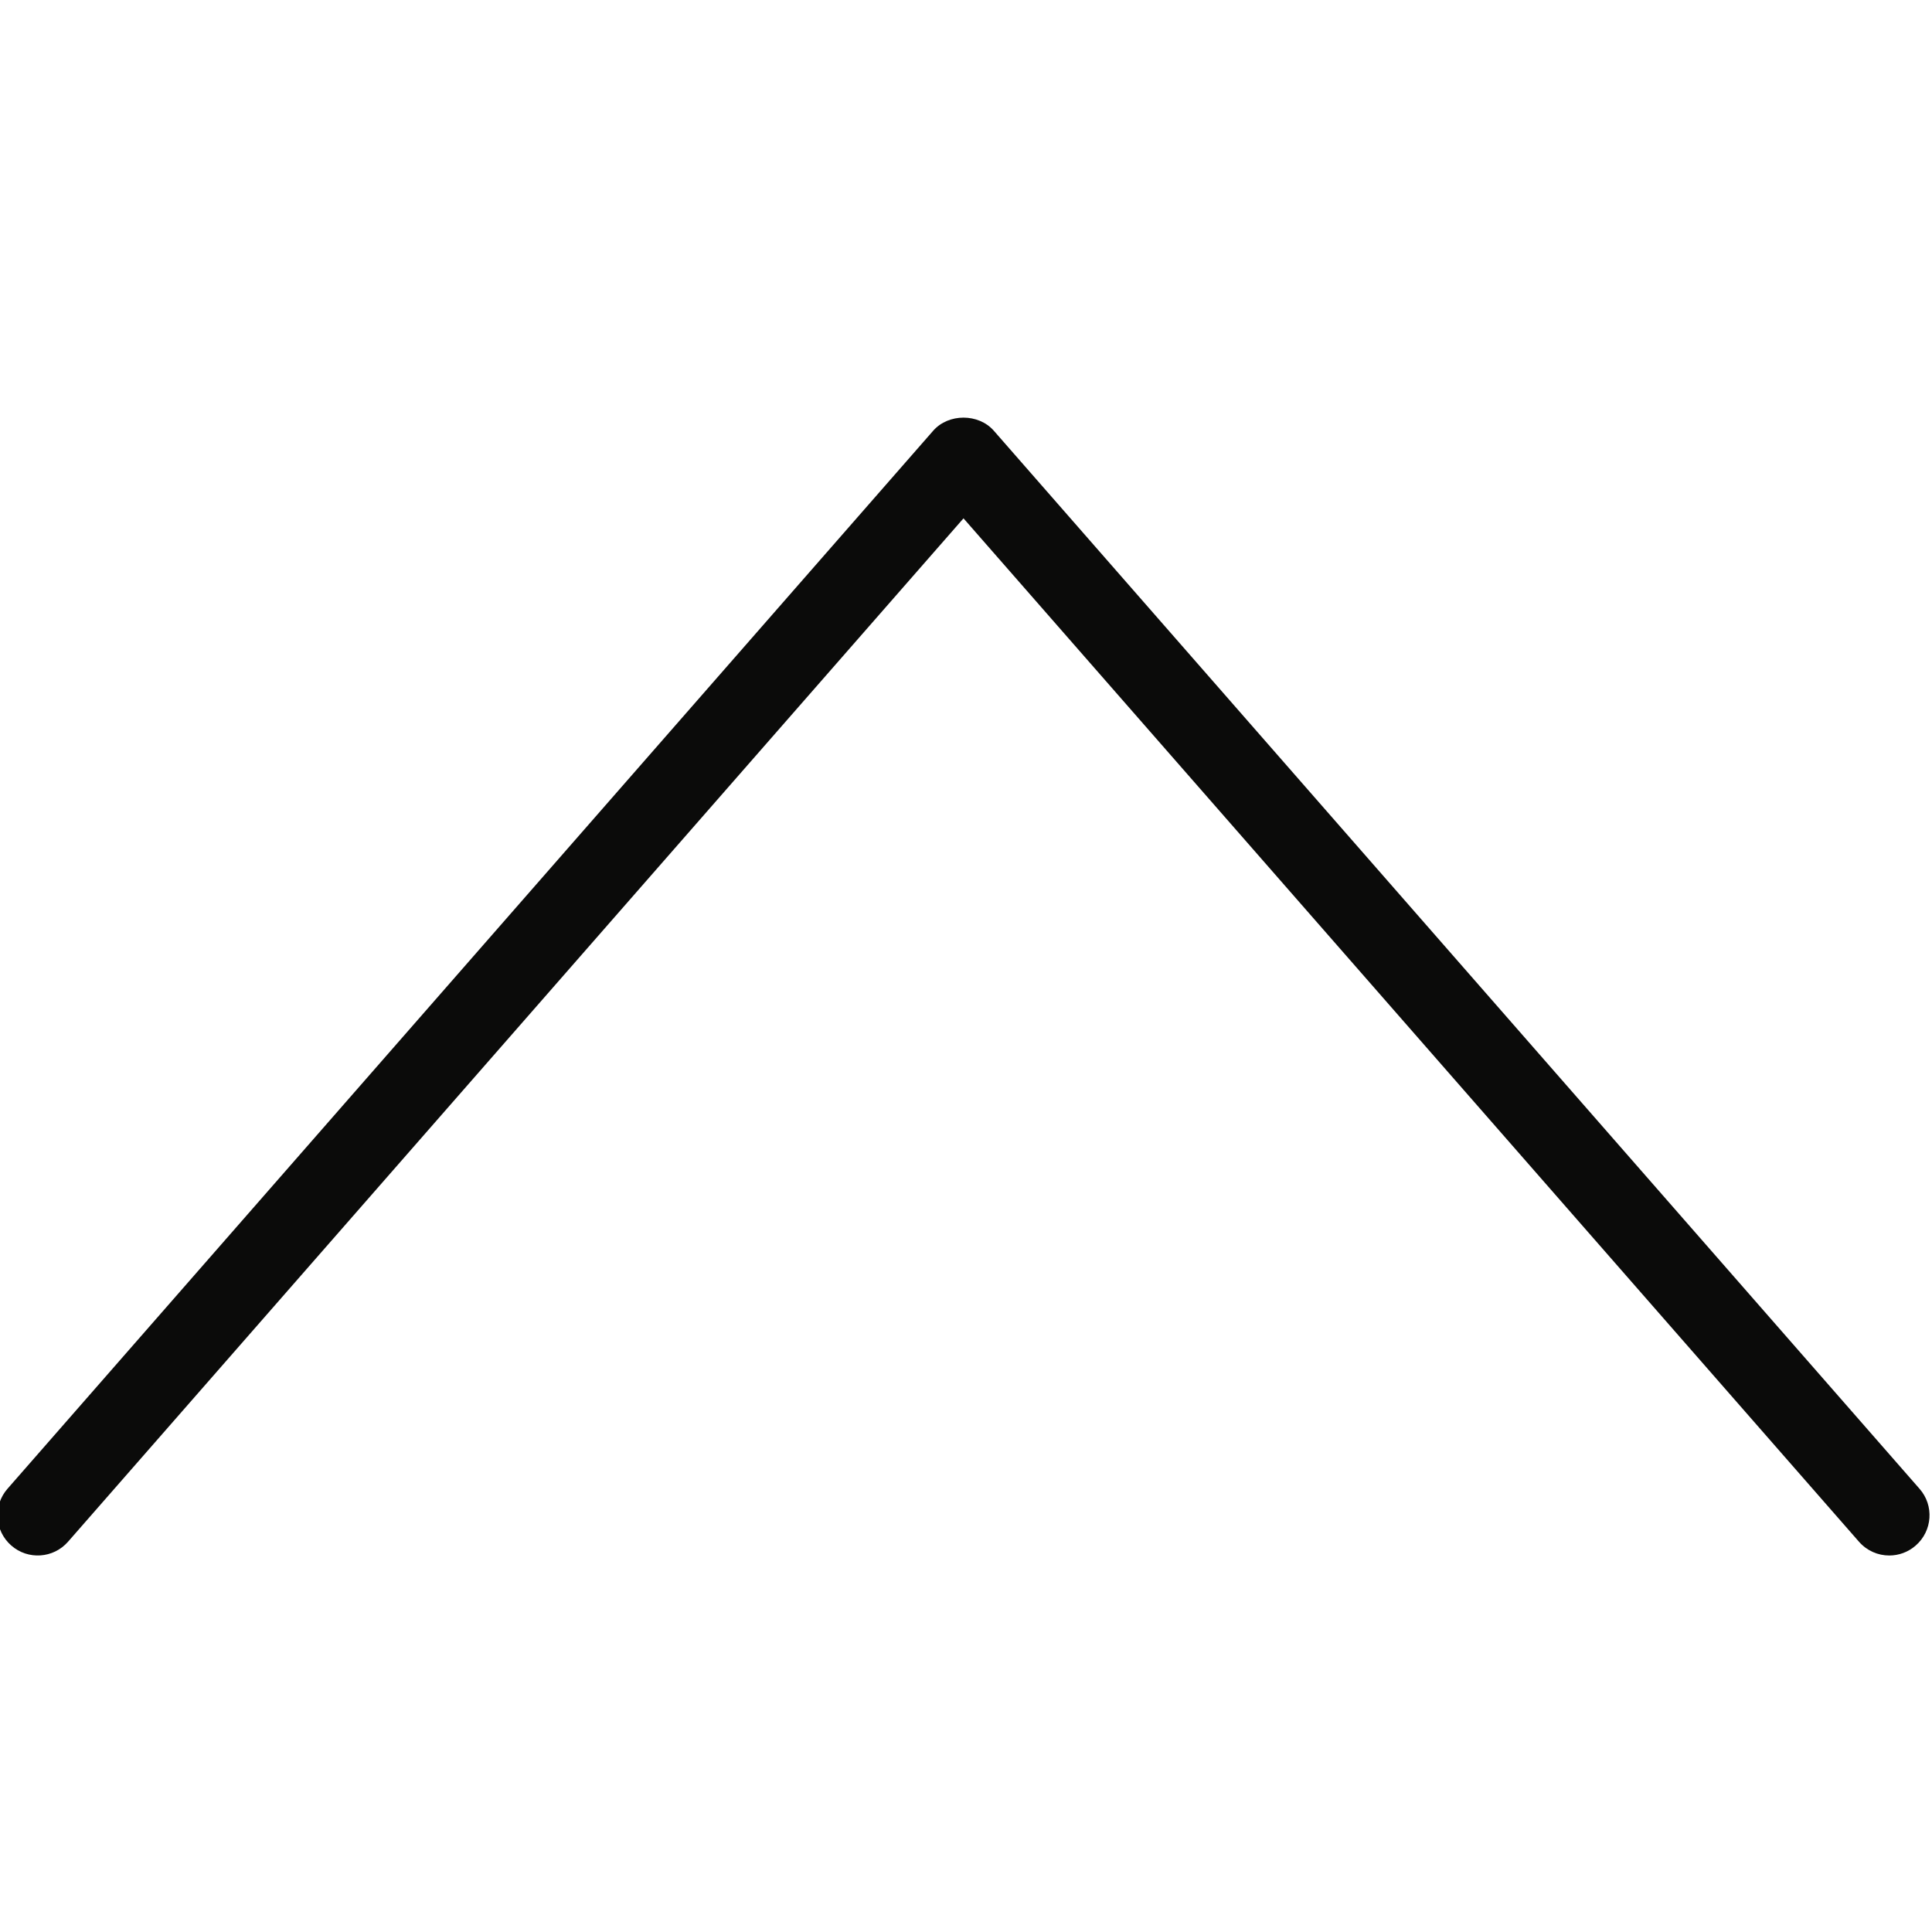 <?xml version="1.0" encoding="utf-8"?>
<!-- Generator: Adobe Illustrator 16.0.0, SVG Export Plug-In . SVG Version: 6.00 Build 0)  -->
<!DOCTYPE svg PUBLIC "-//W3C//DTD SVG 1.1//EN" "http://www.w3.org/Graphics/SVG/1.1/DTD/svg11.dtd">
<svg version="1.1" id="Layer_1" xmlns:sketch="http://www.bohemiancoding.com/sketch/ns"
	 xmlns="http://www.w3.org/2000/svg" xmlns:xlink="http://www.w3.org/1999/xlink" x="0px" y="0px" width="24px" height="24px"
	 viewBox="0 -4.5 24 24" enable-background="new 0 -4.5 24 24" xml:space="preserve">
<title>Fill 81</title>
<desc>Created with Sketch.</desc>
<g id="Page-1" sketch:type="MSPage">
	<g id="Fill-81" transform="translate(0, 1)" sketch:type="MSLayerGroup">
		<path sketch:type="MSShapeGroup" fill="#0B0B0A" d="M23.469,13.823c-0.139,0-0.277-0.058-0.376-0.171L11.969,0.939L0.845,13.652
			c-0.182,0.208-0.498,0.229-0.705,0.047c-0.208-0.182-0.229-0.497-0.047-0.705l11.5-13.144c0.19-0.216,0.562-0.216,0.752,0
			l11.5,13.144c0.183,0.208,0.161,0.523-0.047,0.705C23.703,13.782,23.586,13.823,23.469,13.823"/>
	</g>
</g>
</svg>
